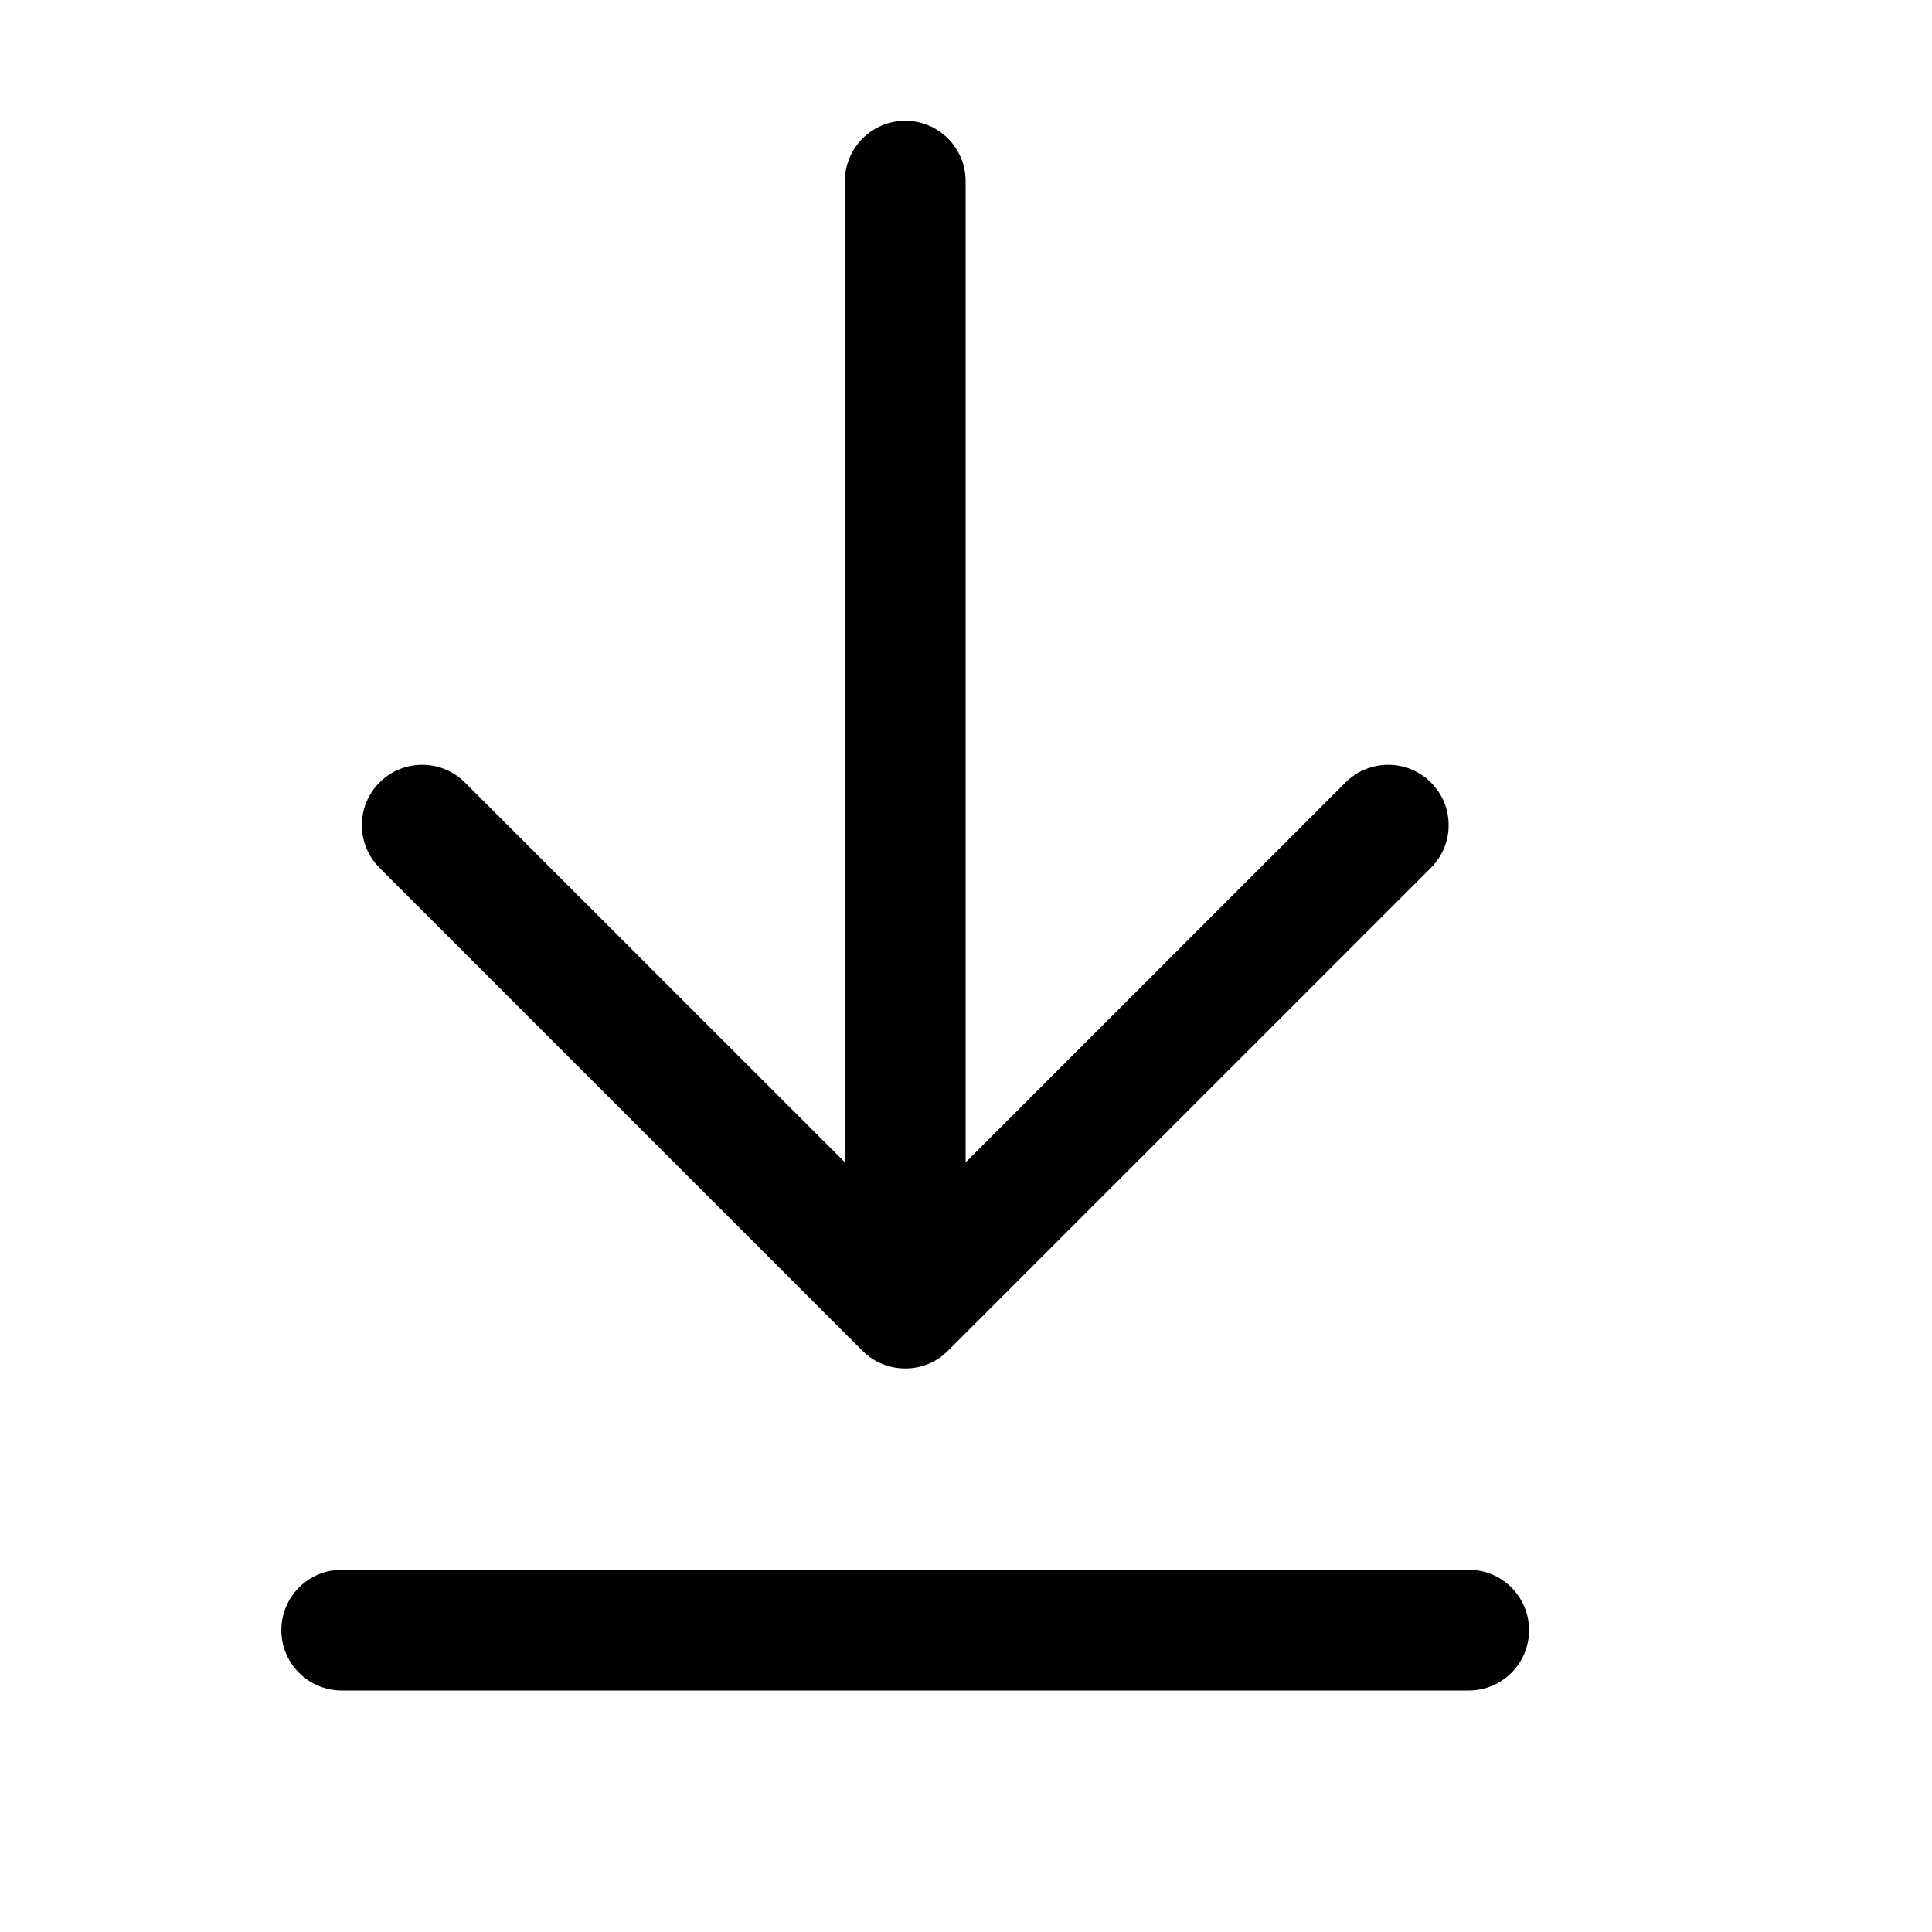 <svg width="16" height="16" viewBox="0 0 16 16" fill="none" xmlns="http://www.w3.org/2000/svg">
<path fill-rule="evenodd" clip-rule="evenodd" d="M7.497 1C7.773 1 7.997 1.224 7.997 1.5V9.626L11.143 6.48C11.338 6.285 11.655 6.285 11.85 6.48C12.046 6.675 12.046 6.992 11.85 7.187L7.851 11.186L7.839 11.198C7.795 11.239 7.746 11.271 7.694 11.293C7.633 11.319 7.567 11.333 7.497 11.333C7.427 11.333 7.36 11.319 7.3 11.293C7.247 11.271 7.198 11.239 7.154 11.198L7.142 11.186L3.143 7.187C2.948 6.992 2.948 6.675 3.143 6.48C3.338 6.285 3.655 6.285 3.85 6.48L6.997 9.626V1.5C6.997 1.224 7.221 1 7.497 1ZM2.83 13C2.554 13 2.33 13.224 2.33 13.5C2.33 13.776 2.554 14 2.83 14H12.163C12.44 14 12.663 13.776 12.663 13.5C12.663 13.224 12.44 13 12.163 13H2.83Z" fill="black"/>
</svg>
